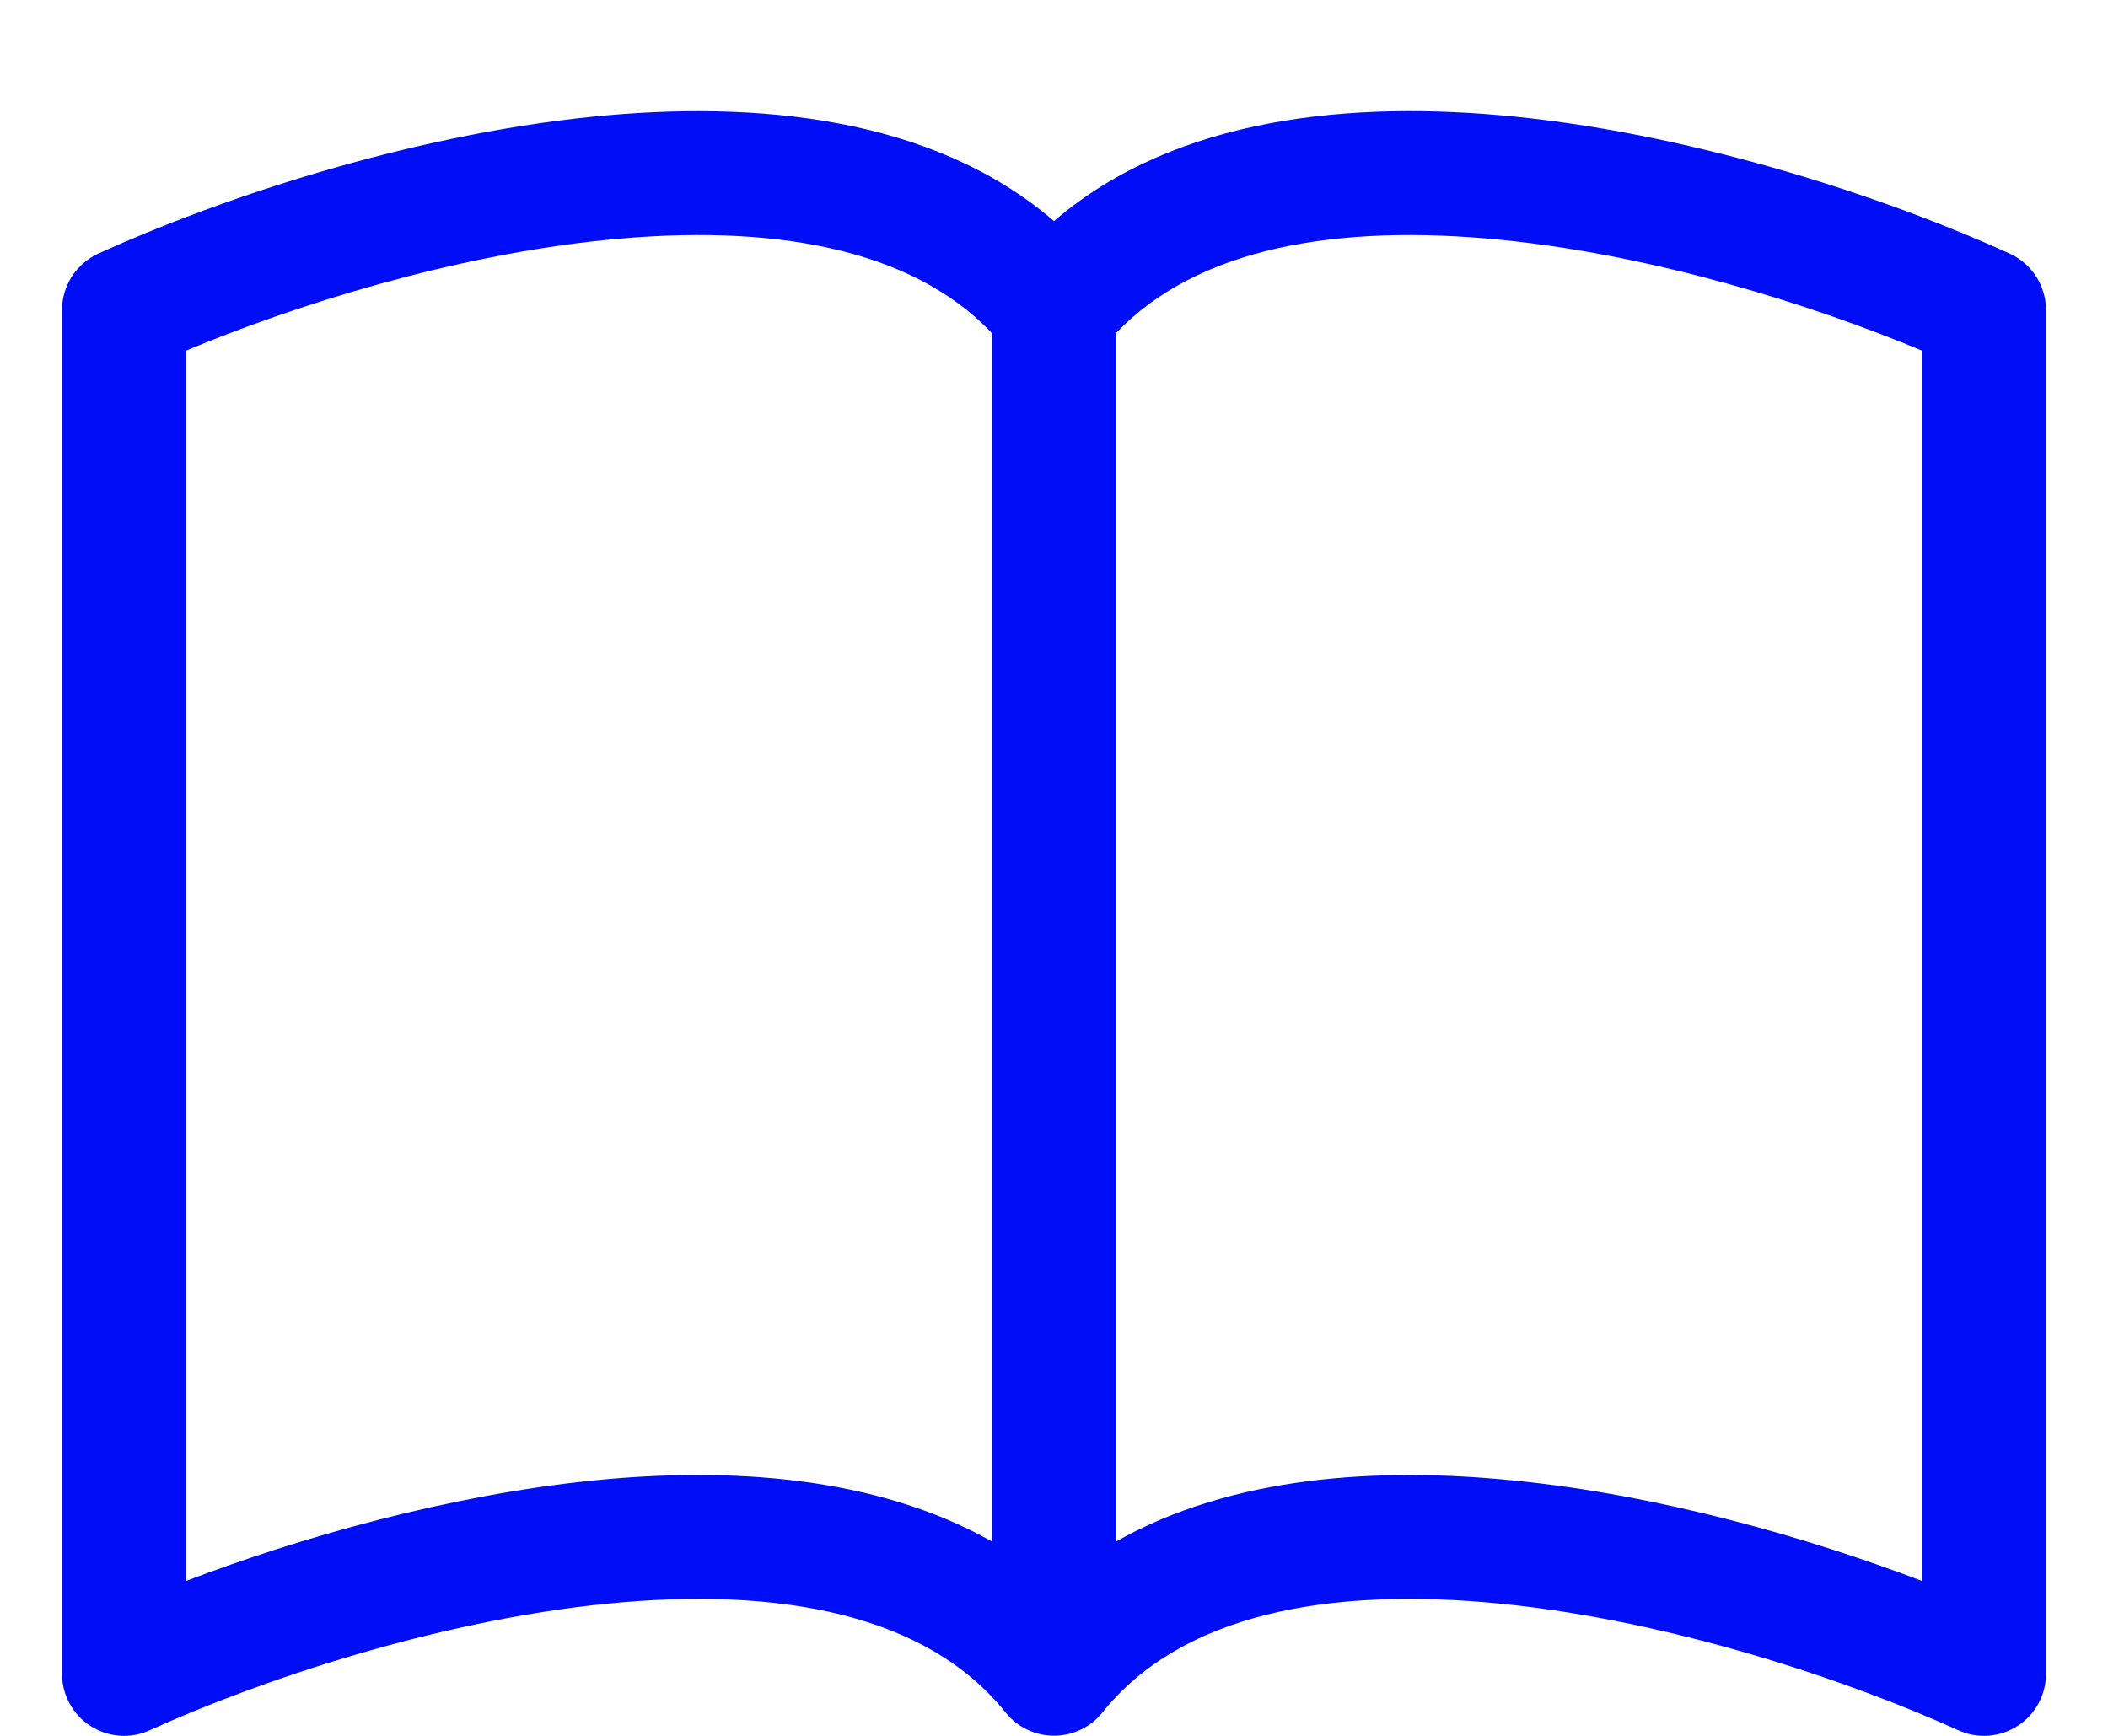 <svg width="17" height="14" viewBox="0 0 17 14" fill="none" xmlns="http://www.w3.org/2000/svg">
<path d="M1.5 2.828C2.385 2.458 3.654 2.059 4.888 1.935C6.218 1.801 7.346 1.998 8 2.687V12.433C7.065 11.903 5.88 11.83 4.787 11.94C3.607 12.06 2.417 12.401 1.5 12.751V2.828ZM9 2.687C9.654 1.998 10.782 1.801 12.112 1.935C13.346 2.059 14.615 2.458 15.5 2.828V12.751C14.582 12.401 13.393 12.059 12.213 11.941C11.119 11.83 9.935 11.902 9 12.433V2.687ZM8.5 1.783C7.515 0.936 6.087 0.81 4.787 0.94C3.273 1.093 1.745 1.612 0.793 2.045C0.706 2.085 0.632 2.149 0.58 2.229C0.528 2.31 0.5 2.404 0.5 2.5V13.5C0.5 13.584 0.521 13.666 0.561 13.739C0.601 13.813 0.659 13.875 0.729 13.92C0.8 13.966 0.88 13.992 0.964 13.999C1.047 14.005 1.131 13.99 1.207 13.955C2.089 13.555 3.51 13.074 4.887 12.935C6.296 12.793 7.477 13.022 8.11 13.812C8.157 13.87 8.216 13.918 8.284 13.95C8.351 13.982 8.425 13.999 8.5 13.999C8.575 13.999 8.649 13.982 8.716 13.95C8.784 13.918 8.843 13.87 8.89 13.812C9.523 13.022 10.704 12.793 12.112 12.935C13.49 13.074 14.912 13.555 15.793 13.955C15.869 13.99 15.953 14.005 16.036 13.999C16.12 13.992 16.2 13.966 16.271 13.92C16.341 13.875 16.399 13.813 16.439 13.739C16.479 13.666 16.5 13.584 16.5 13.5V2.5C16.5 2.404 16.472 2.31 16.42 2.229C16.368 2.149 16.294 2.085 16.207 2.045C15.255 1.612 13.727 1.093 12.213 0.94C10.913 0.809 9.485 0.936 8.5 1.783Z" fill="#000EF8"/>
</svg>
